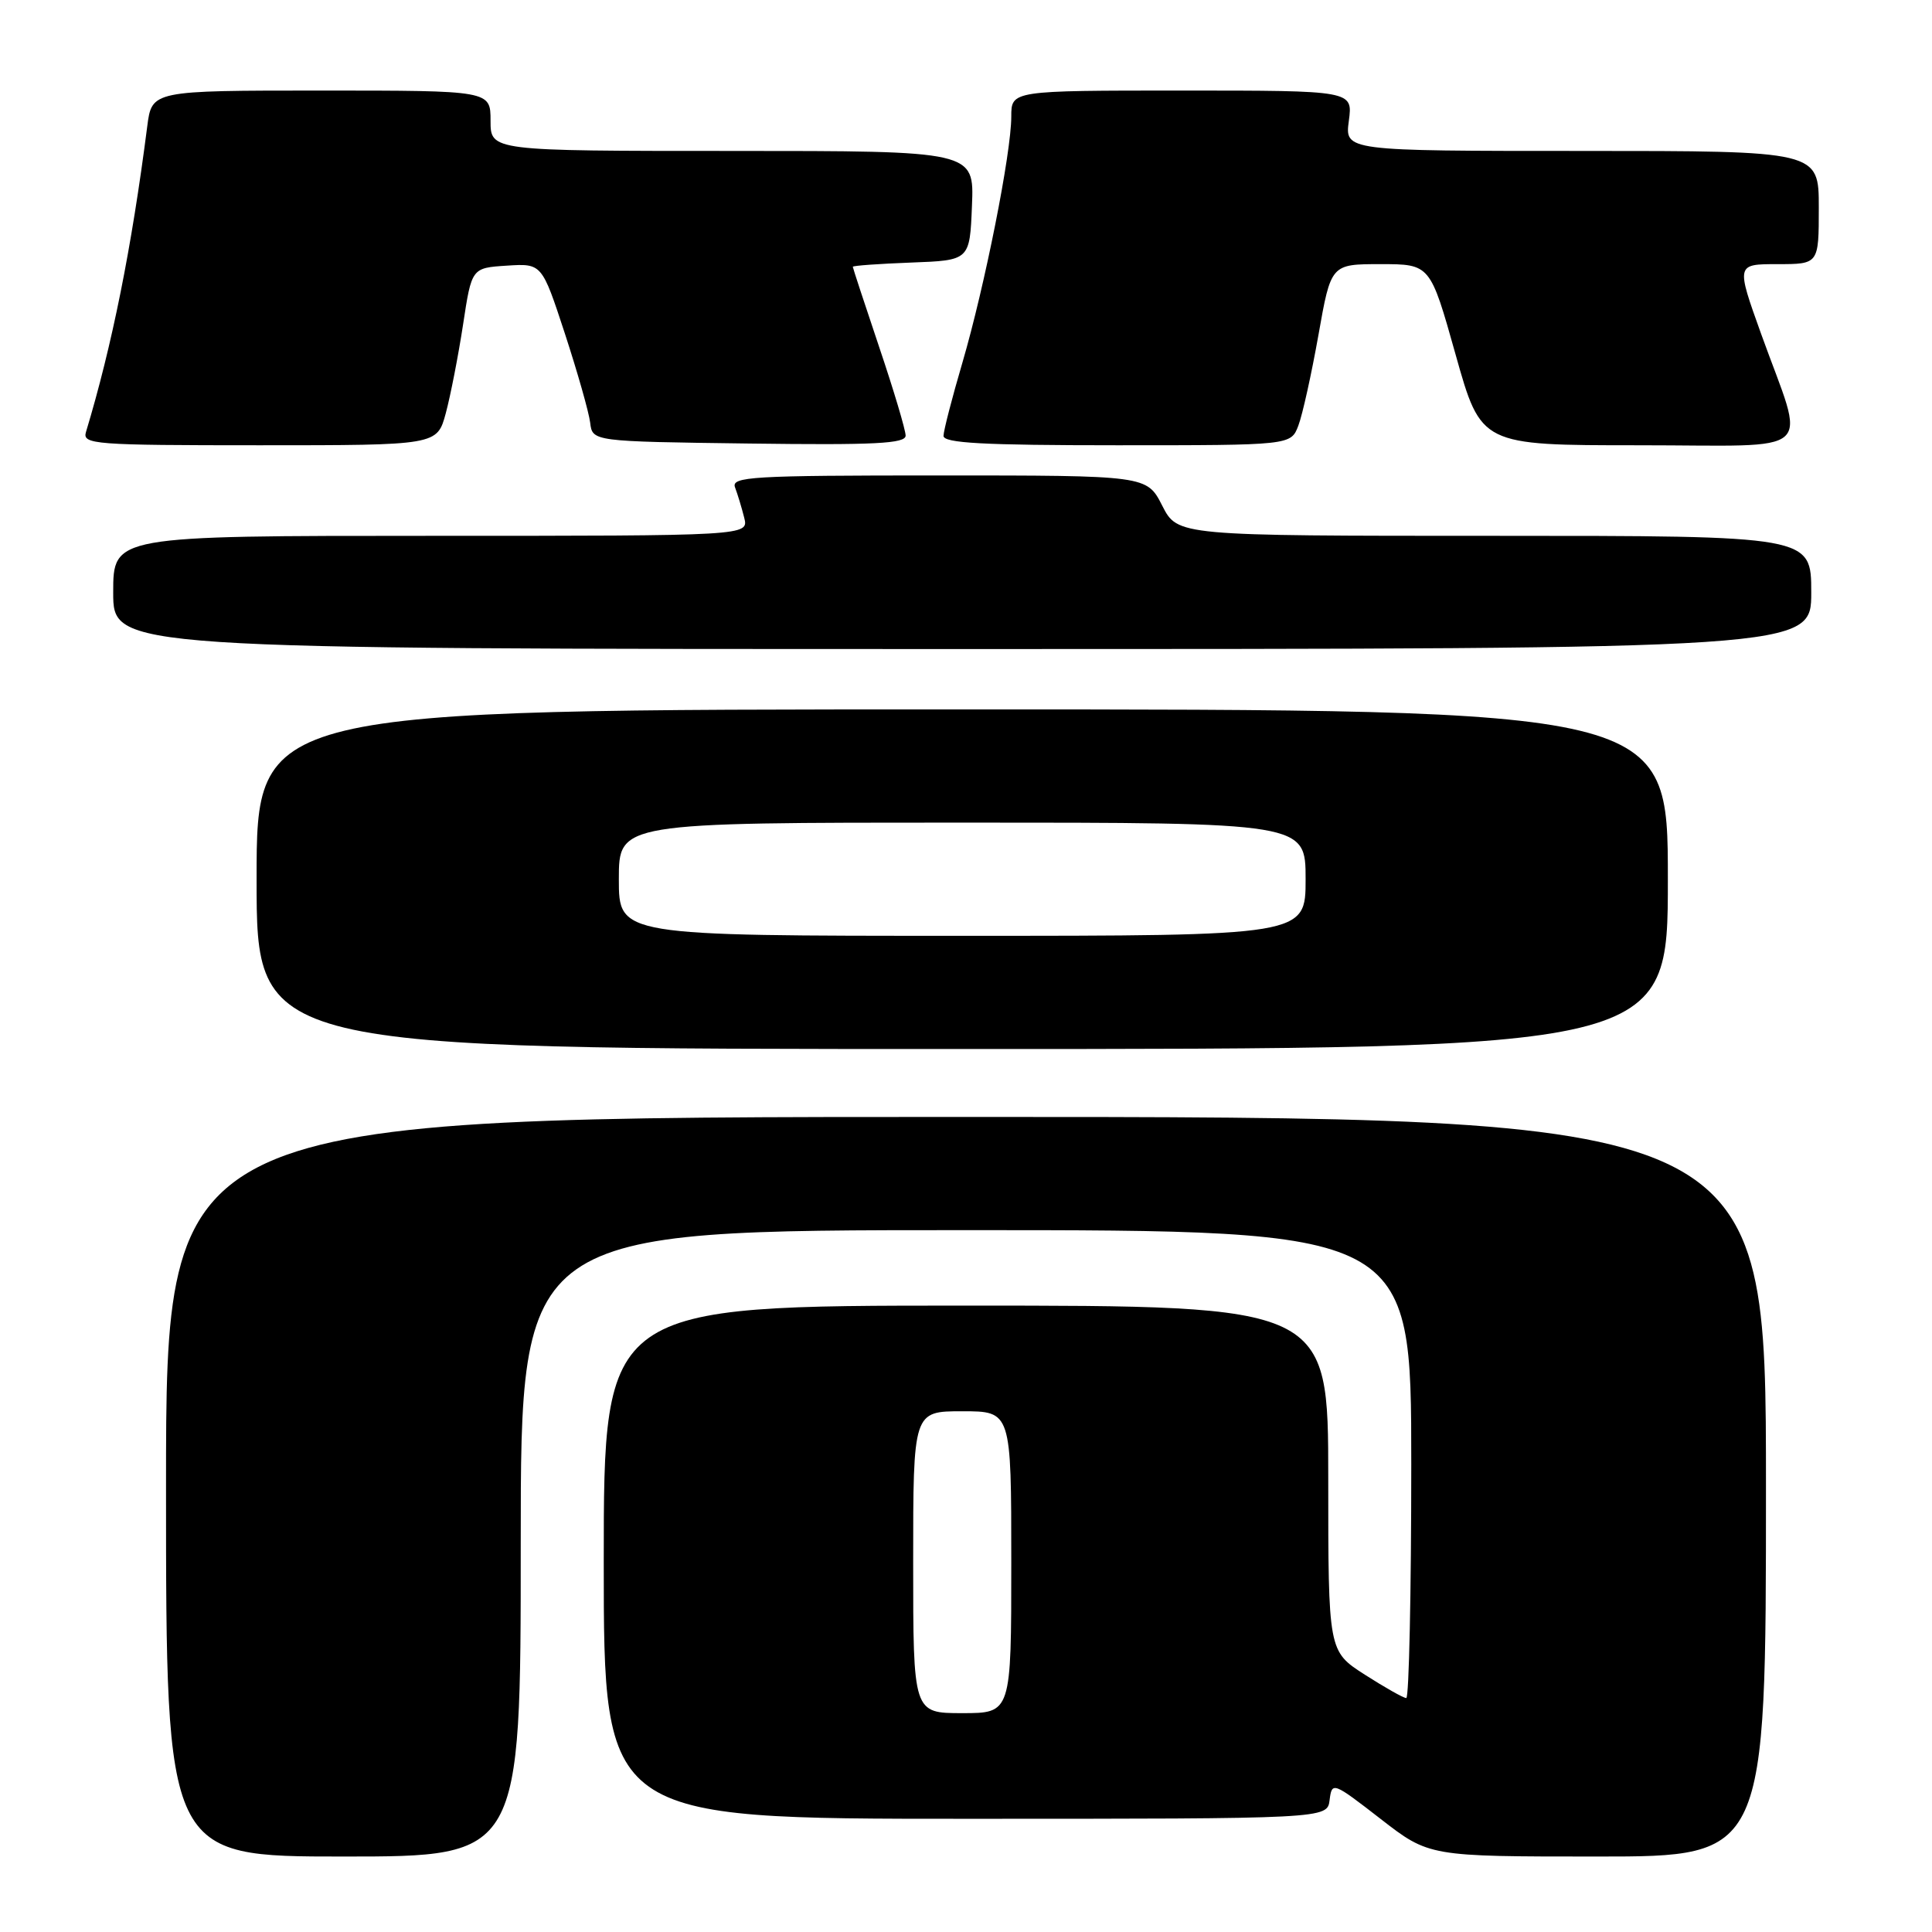 <?xml version="1.0" encoding="UTF-8" standalone="no"?>
<!DOCTYPE svg PUBLIC "-//W3C//DTD SVG 1.1//EN" "http://www.w3.org/Graphics/SVG/1.1/DTD/svg11.dtd" >
<svg xmlns="http://www.w3.org/2000/svg" xmlns:xlink="http://www.w3.org/1999/xlink" version="1.1" viewBox="0 0 256 256">
 <g >
 <path fill="currentColor"
d=" M 69.00 204.50 C 69.00 163.00 69.00 163.00 128.00 163.00 C 187.00 163.00 187.00 163.00 187.00 194.00 C 187.00 211.05 186.70 225.00 186.34 225.00 C 185.97 225.00 183.50 223.60 180.84 221.90 C 176.00 218.79 176.00 218.79 176.00 195.90 C 176.00 173.00 176.00 173.00 128.00 173.00 C 80.00 173.00 80.00 173.00 80.00 207.00 C 80.00 241.00 80.00 241.00 127.93 241.00 C 175.87 241.00 175.87 241.00 176.18 238.51 C 176.49 236.07 176.61 236.11 182.93 241.01 C 189.36 246.00 189.36 246.00 211.68 246.00 C 234.00 246.00 234.00 246.00 234.00 197.00 C 234.00 148.00 234.00 148.00 128.00 148.00 C 22.00 148.00 22.00 148.00 22.00 197.00 C 22.00 246.00 22.00 246.00 45.50 246.00 C 69.00 246.00 69.00 246.00 69.00 204.50 Z  M 221.00 116.50 C 221.00 94.00 221.00 94.00 127.50 94.00 C 34.00 94.00 34.00 94.00 34.00 116.50 C 34.00 139.00 34.00 139.00 127.50 139.00 C 221.00 139.00 221.00 139.00 221.00 116.50 Z  M 240.00 78.50 C 240.00 71.00 240.00 71.00 198.02 71.00 C 156.04 71.00 156.04 71.00 154.00 67.00 C 151.96 63.00 151.96 63.00 124.37 63.00 C 99.55 63.00 96.85 63.16 97.40 64.59 C 97.73 65.47 98.28 67.27 98.61 68.59 C 99.22 71.00 99.22 71.00 57.11 71.00 C 15.00 71.00 15.00 71.00 15.00 78.50 C 15.00 86.00 15.00 86.00 127.50 86.00 C 240.00 86.00 240.00 86.00 240.00 78.50 Z  M 59.07 54.75 C 59.70 52.41 60.73 47.12 61.36 43.00 C 62.50 35.50 62.50 35.50 67.15 35.20 C 71.80 34.90 71.80 34.90 74.85 44.20 C 76.52 49.31 78.03 54.62 78.20 56.00 C 78.50 58.50 78.50 58.50 99.25 58.77 C 115.94 58.99 120.00 58.78 120.00 57.72 C 120.00 56.99 118.43 51.72 116.50 46.00 C 114.58 40.28 113.00 35.49 113.00 35.35 C 113.00 35.20 116.49 34.95 120.75 34.79 C 128.50 34.50 128.50 34.50 128.79 27.25 C 129.09 20.00 129.09 20.00 97.04 20.00 C 65.00 20.00 65.00 20.00 65.00 16.00 C 65.00 12.00 65.00 12.00 42.56 12.00 C 20.12 12.00 20.12 12.00 19.51 16.75 C 17.44 32.88 14.86 45.77 11.39 57.25 C 10.90 58.88 12.45 59.00 34.39 59.00 C 57.92 59.00 57.92 59.00 59.07 54.75 Z  M 172.04 56.39 C 172.59 54.95 173.78 49.55 174.70 44.39 C 176.36 35.00 176.36 35.00 182.93 35.00 C 189.51 35.00 189.51 35.00 192.88 47.00 C 196.25 59.00 196.25 59.00 217.14 59.00 C 241.23 59.00 239.30 60.75 233.36 44.25 C 230.04 35.00 230.04 35.00 235.52 35.00 C 241.00 35.00 241.00 35.00 241.00 27.50 C 241.00 20.00 241.00 20.00 209.60 20.00 C 178.19 20.00 178.19 20.00 178.73 16.00 C 179.26 12.00 179.26 12.00 156.63 12.00 C 134.00 12.00 134.00 12.00 134.00 15.45 C 134.00 20.27 130.49 37.92 127.53 48.03 C 126.16 52.69 125.03 57.06 125.02 57.75 C 125.00 58.71 130.26 59.00 148.02 59.00 C 171.05 59.00 171.05 59.00 172.04 56.39 Z  M 121.00 207.00 C 121.00 187.00 121.00 187.00 127.50 187.00 C 134.00 187.00 134.00 187.00 134.00 207.00 C 134.00 227.00 134.00 227.00 127.50 227.00 C 121.00 227.00 121.00 227.00 121.00 207.00 Z  M 82.00 116.50 C 82.00 109.00 82.00 109.00 127.50 109.00 C 173.00 109.00 173.00 109.00 173.00 116.50 C 173.00 124.00 173.00 124.00 127.50 124.00 C 82.00 124.00 82.00 124.00 82.00 116.50 Z "/>
</g>
</svg>